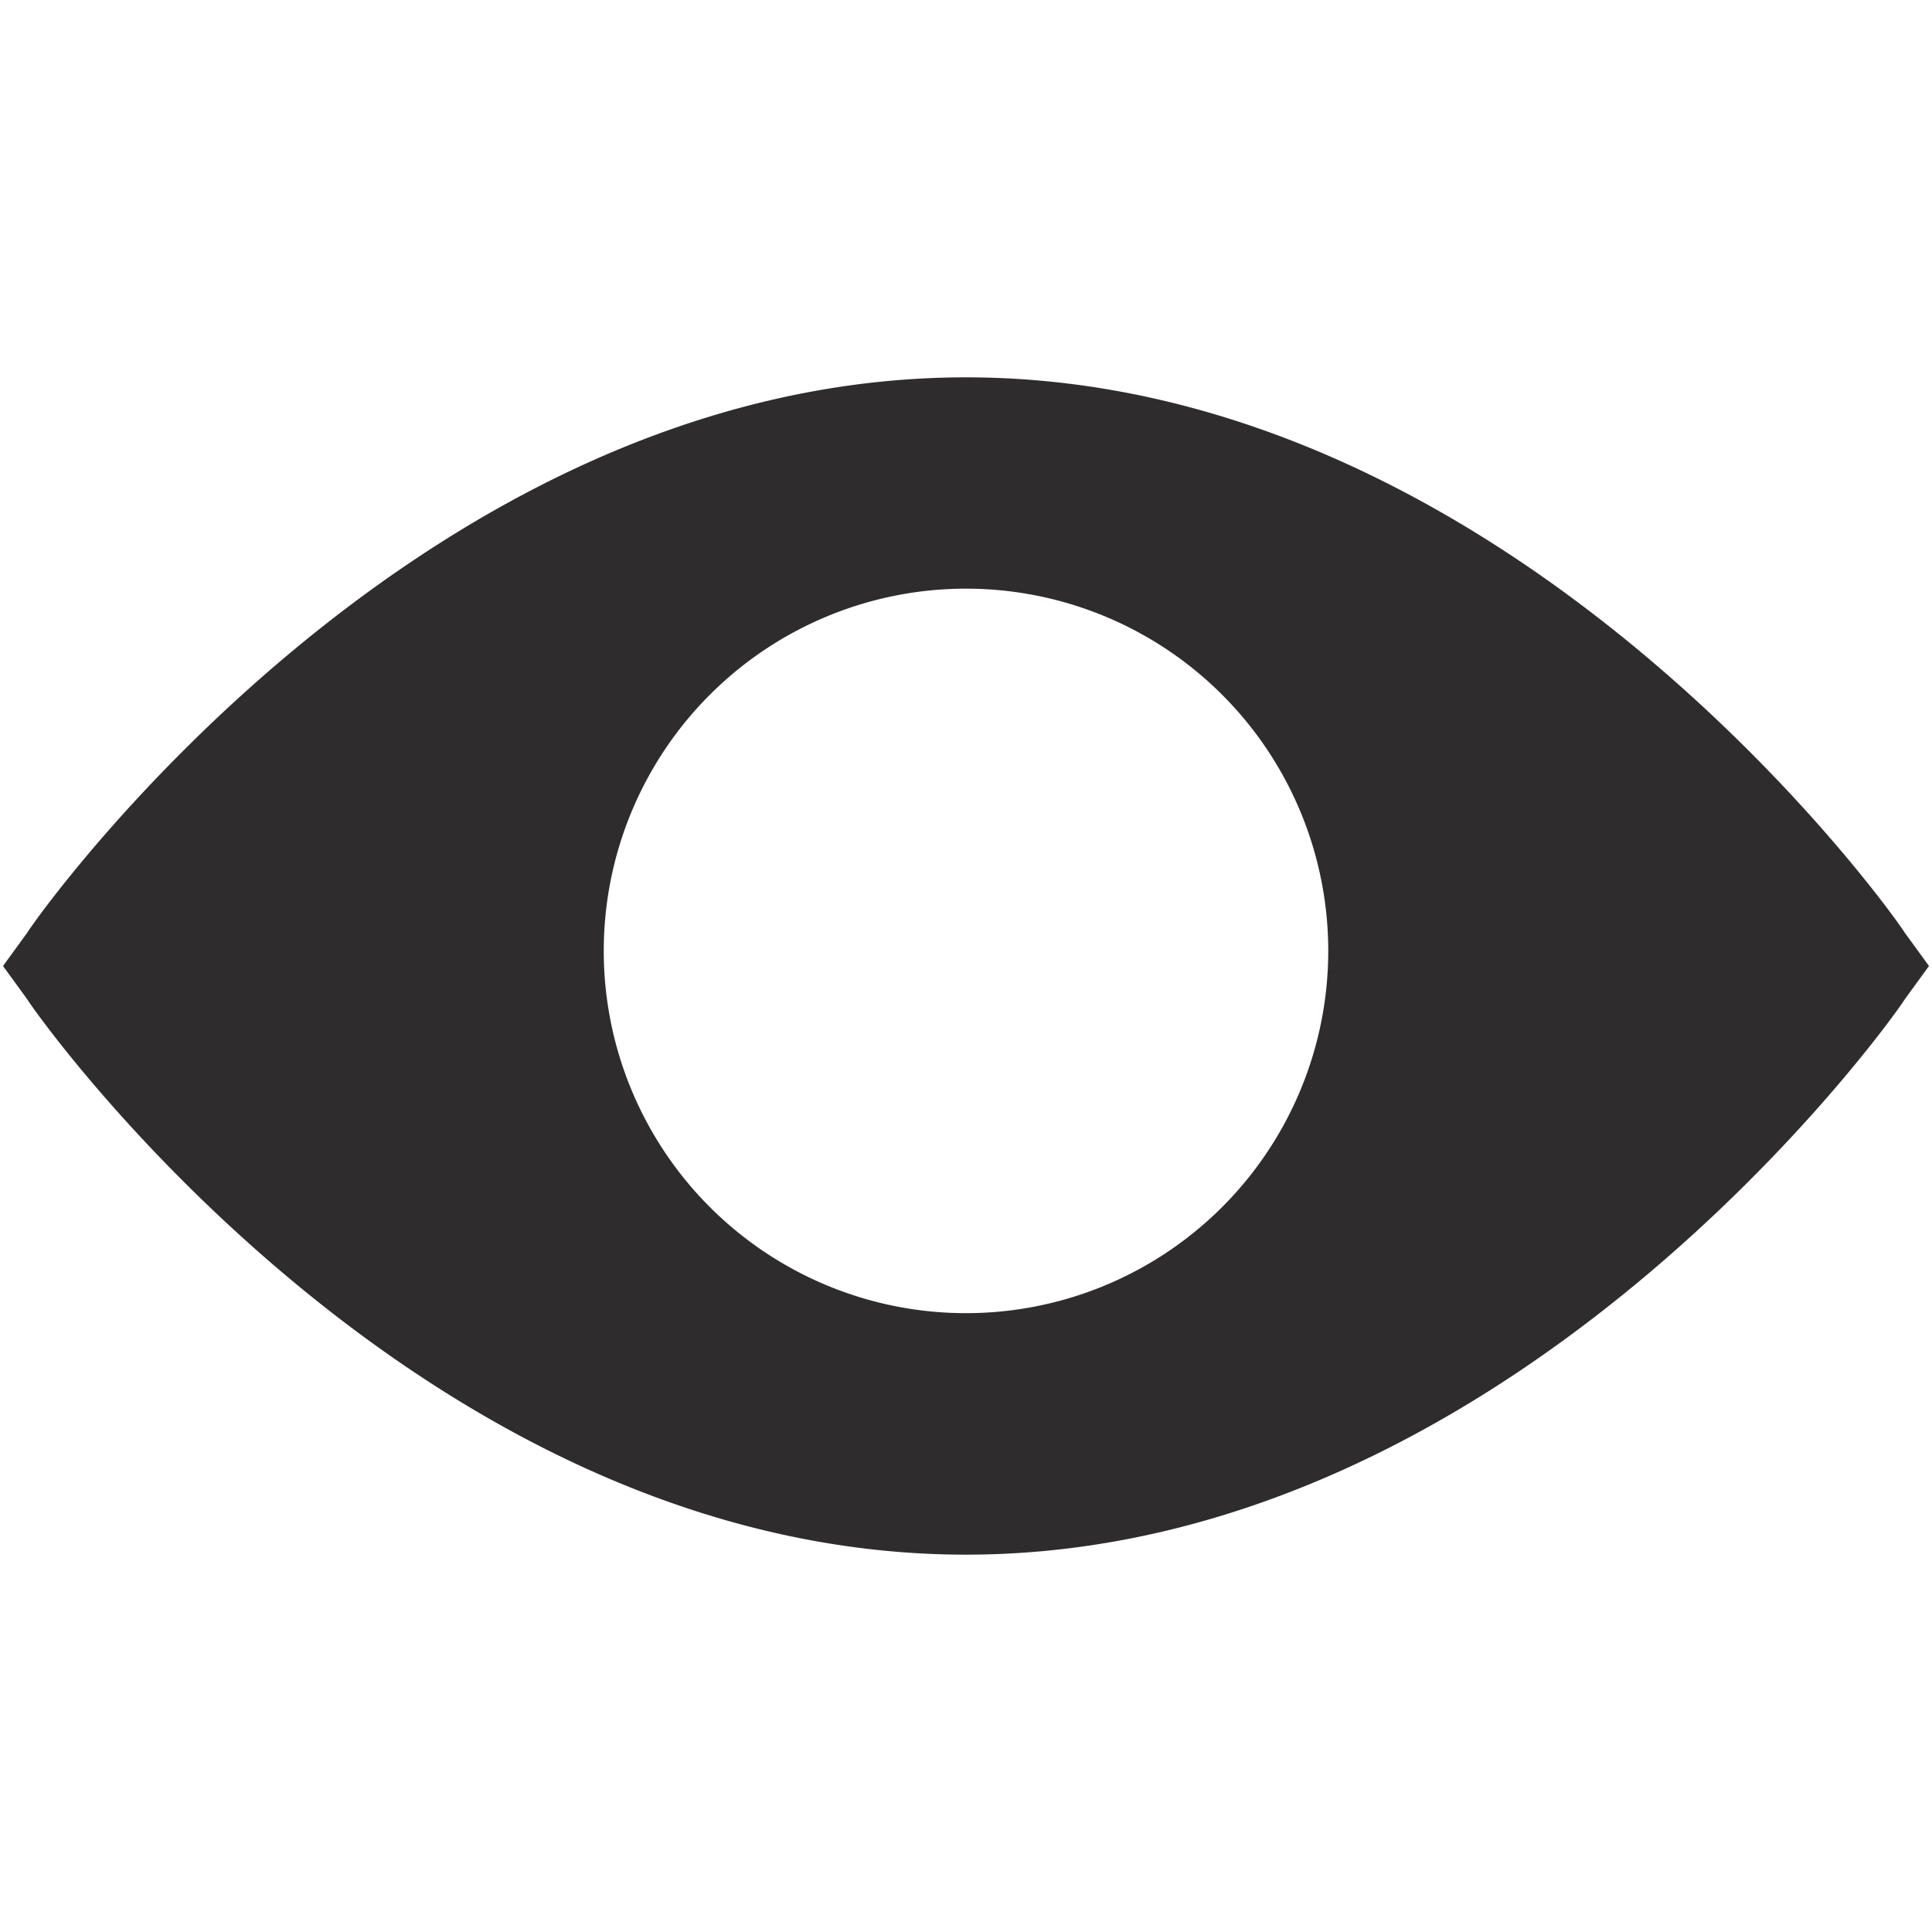 <svg viewBox="0 0 64 64" xmlns="http://www.w3.org/2000/svg"><path d="m63.1 30.9c-.5-.8-13.1-18.4-31.1-18.4s-30.6 17.6-31.1 18.4l-.8 1.1.8 1.1c.5.8 13.1 18.4 31.1 18.4s30.6-17.6 31.1-18.4l.8-1.1zm-31.1 12.6a12 12 0 1 1 12-12 12 12 0 0 1 -12 12z" fill="#2e2c2d"/></svg>